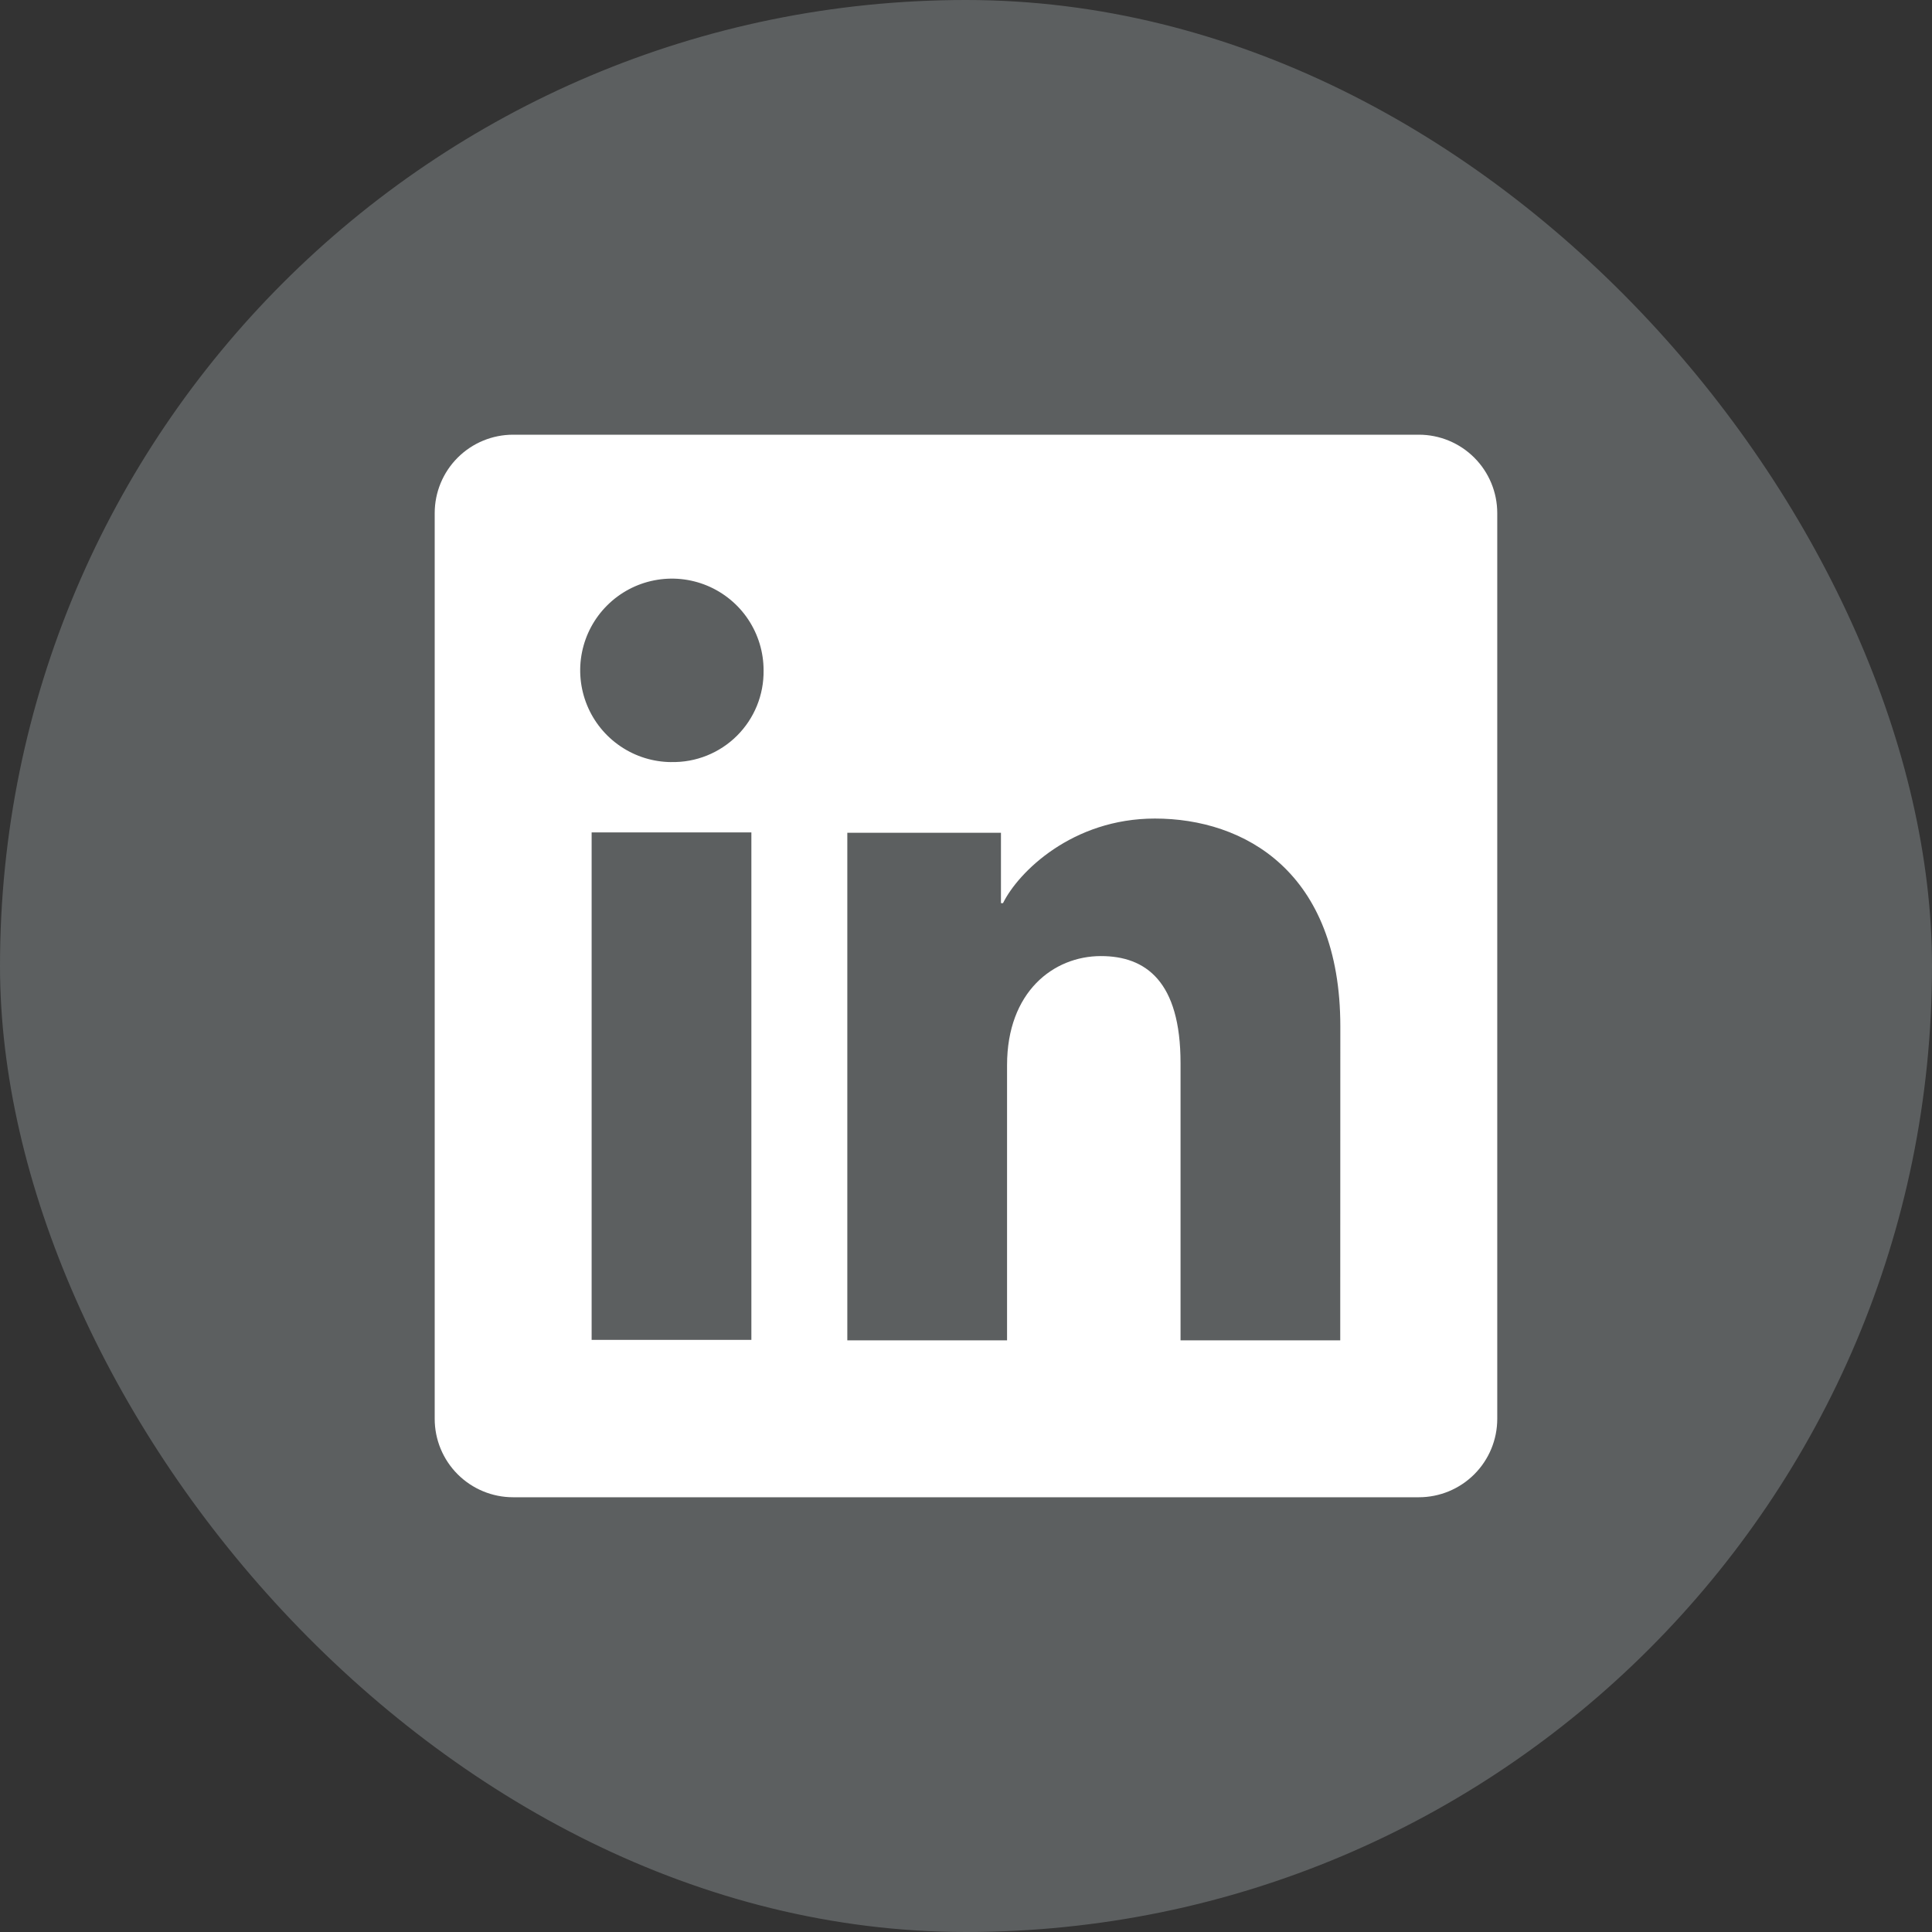 <svg fill="none" height="44" viewBox="0 0 44 44" width="44" xmlns="http://www.w3.org/2000/svg"><rect x="0" y="0" width="44" height="44" fill="#333333" stroke="none"/><rect fill="#5c5f60" height="44" rx="22" width="44"/><path d="m32.313 9.9h-20.627c-.474 0-.928.188-1.263.523-.335.335-.523.789-.523 1.263v20.627c0 .474.188.928.523 1.263.335.335.789.523 1.263.523h20.627c.474 0 .928-.188 1.263-.523.335-.335.523-.789.523-1.263v-20.627c0-.474-.188-.928-.523-1.263-.335-.335-.789-.523-1.263-.523zm-15.201 20.615h-3.638v-11.557h3.638zm-1.822-13.159c-.413-.002-.816-.127-1.157-.358-.342-.231-.608-.558-.764-.94-.156-.382-.196-.802-.114-1.206.082-.405.282-.776.575-1.067.293-.291.665-.489 1.07-.568.405-.08.825-.037 1.205.121.381.159.707.427.935.77s.351.747.35 1.16c.004.276-.048.551-.152.806-.104.256-.259.488-.455.683-.196.195-.429.348-.686.451-.257.103-.531.153-.807.147zm15.233 13.169h-3.637v-6.314c0-1.862-.792-2.437-1.813-2.437-1.079 0-2.138.813-2.138 2.484v6.267h-3.638v-11.559h3.499v1.602h.047c.351-.711 1.581-1.926 3.459-1.926 2.03 0 4.223 1.205 4.223 4.734z" fill="#fff"/></svg>